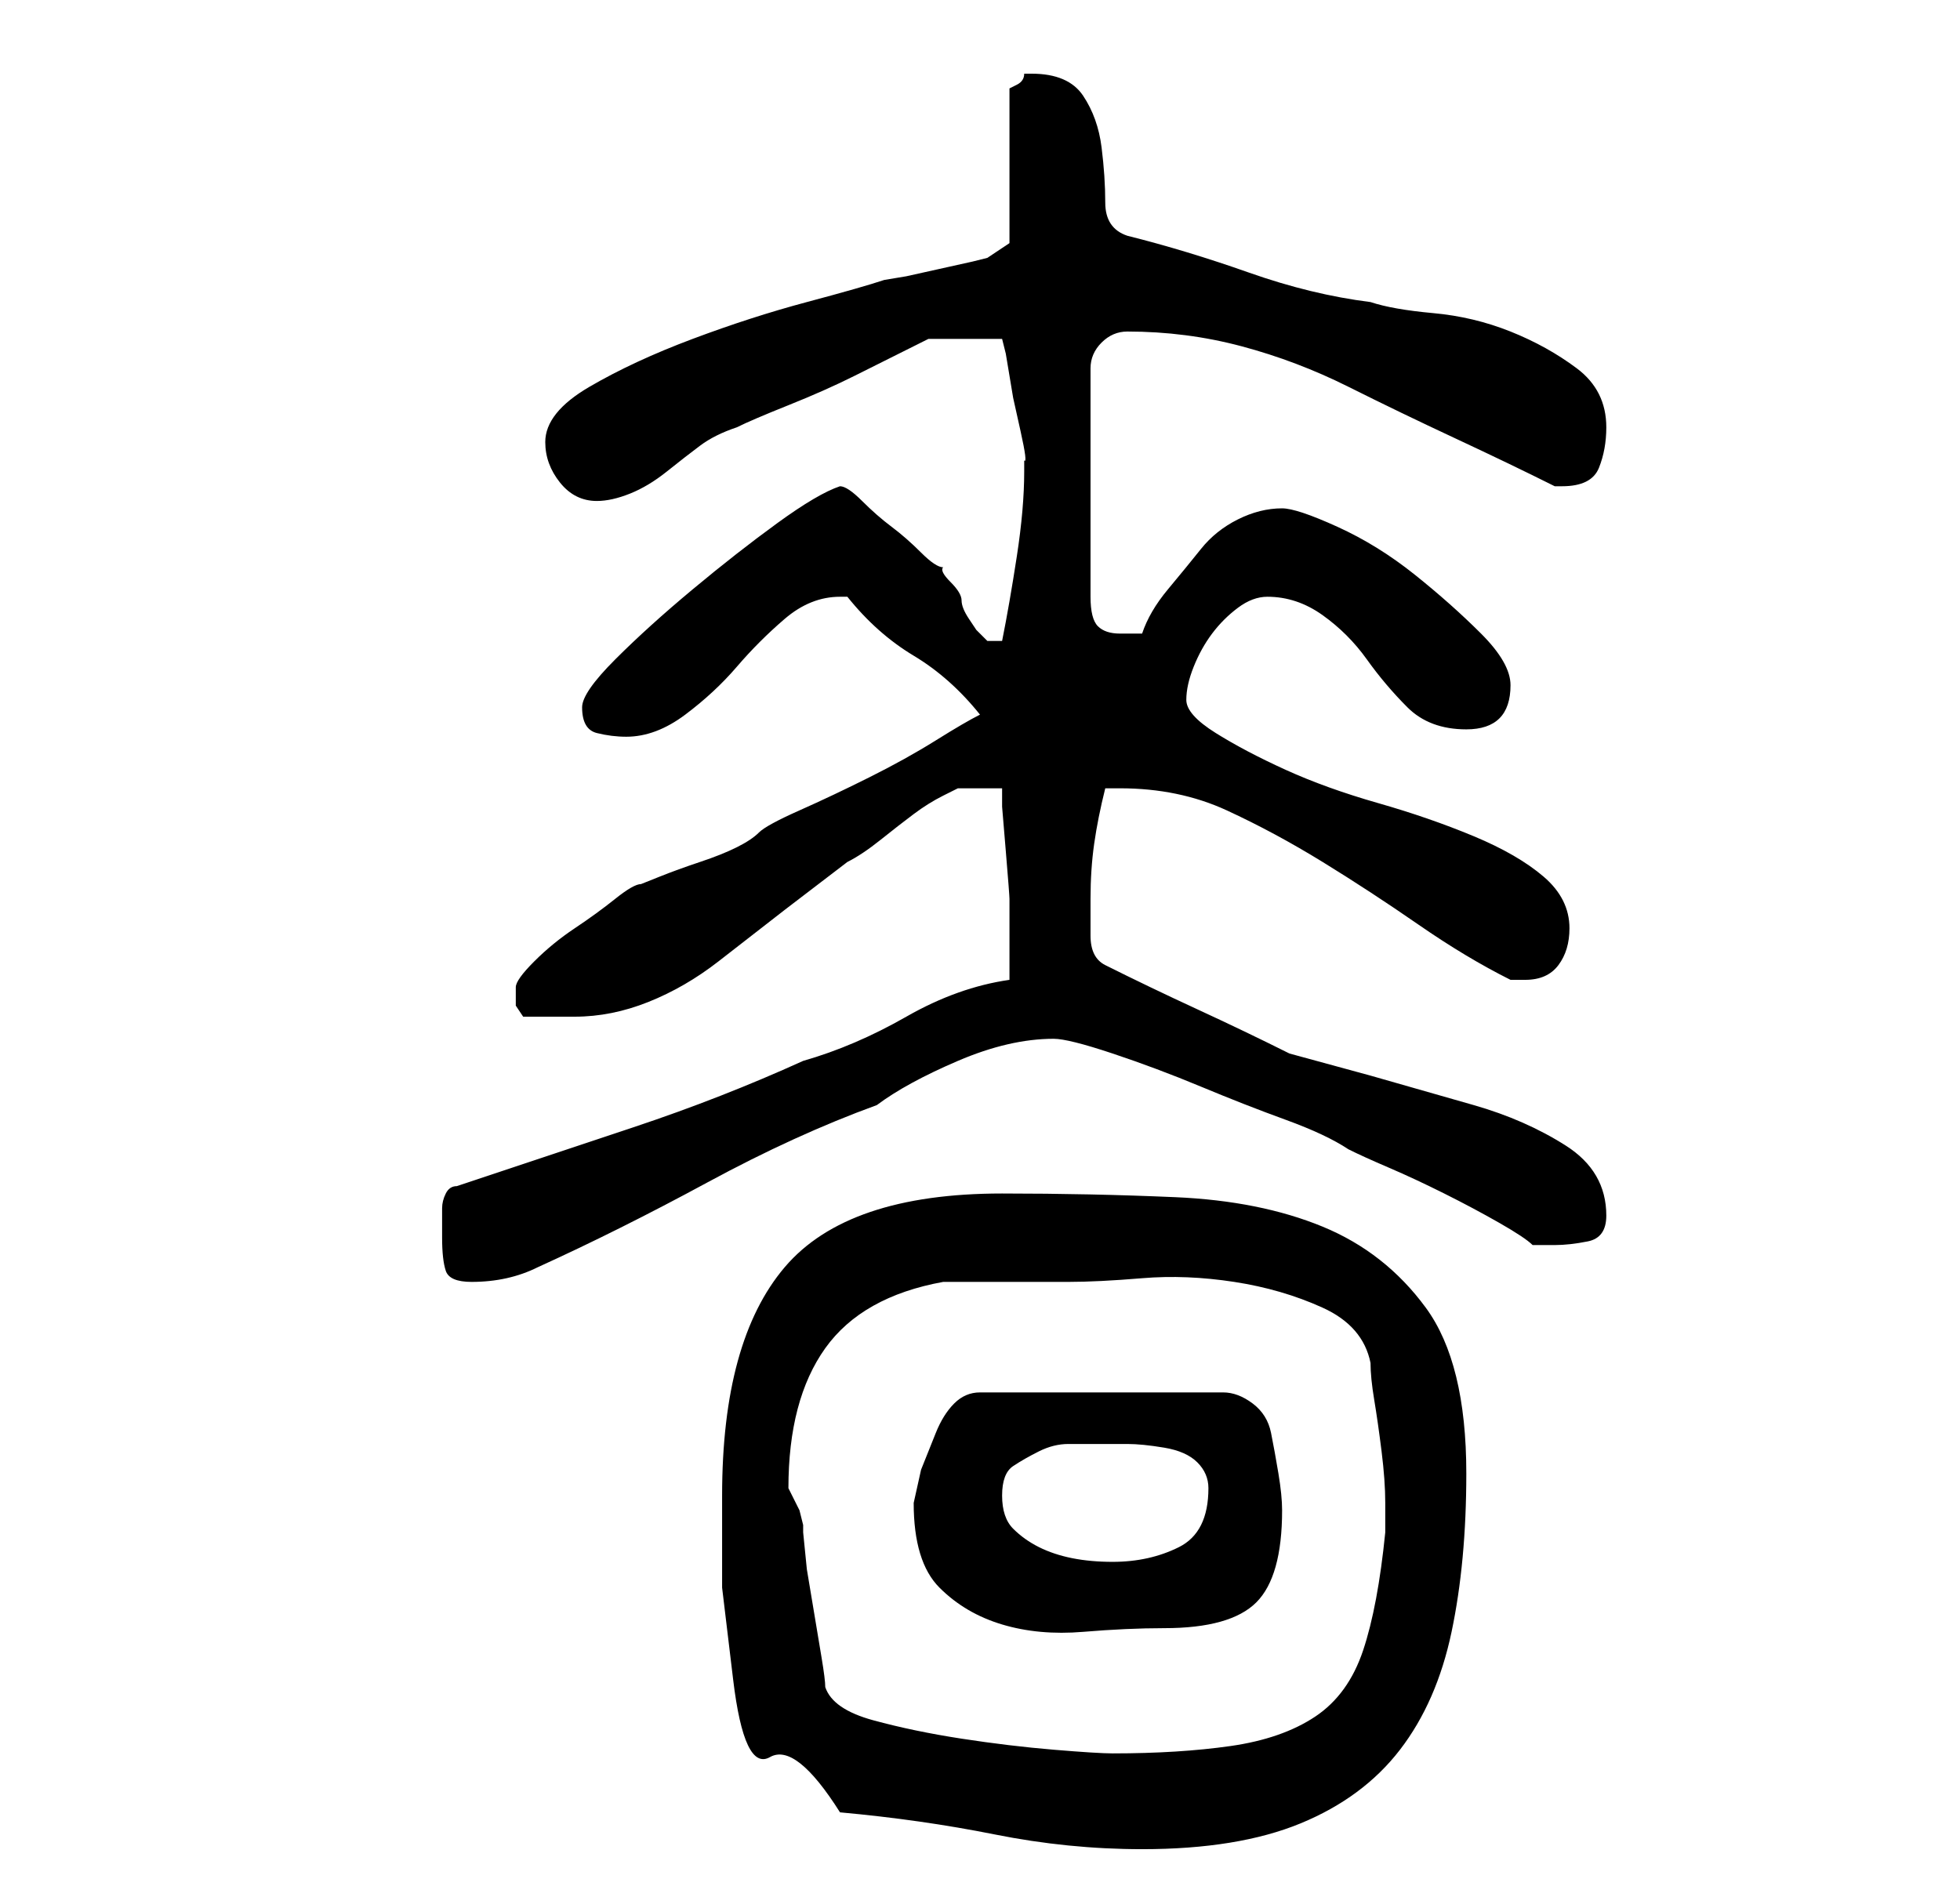 <?xml version="1.0" standalone="no"?>
<!DOCTYPE svg PUBLIC "-//W3C//DTD SVG 1.1//EN" "http://www.w3.org/Graphics/SVG/1.1/DTD/svg11.dtd" >
<svg xmlns="http://www.w3.org/2000/svg" xmlns:xlink="http://www.w3.org/1999/xlink" version="1.1" viewBox="-10 0 266 256">
   <path fill="currentColor"
d="M104 246q11 1 21 3t20 2q13 0 21.5 -3.5t13.5 -10t7 -16t2 -21.5q0 -15 -5.5 -22.5t-14 -11t-20 -4t-23.5 -0.5q-21 0 -29.5 10t-8.5 31v12.5t1.5 12.5t5 10.5t9.5 7.5zM102 229q0 -1 -0.5 -4l-1 -6l-1 -6t-0.5 -5v-1t-0.5 -2l-1 -2l-0.5 -1q0 -12 5 -19t16 -9h17
q4 0 10 -0.5t12.5 0.5t12 3.5t6.5 7.5q0 2 0.5 5t1 7t0.5 7v4q-1 10 -3 16t-6.5 9t-11.5 4t-16 1q-2 0 -8 -0.5t-12.5 -1.5t-12 -2.5t-6.5 -4.5zM114 204q0 8 3.5 11.5t8.5 5t11 1t11 -0.5q9 0 12.5 -3.5t3.5 -12.5q0 -2 -0.5 -5t-1 -5.5t-2.5 -4t-4 -1.5h-33q-2 0 -3.5 1.5
t-2.5 4l-2 5t-1 4.5zM126 203q0 -3 1.5 -4t3.5 -2t4 -1h4h4q2 0 5 0.5t4.5 2t1.5 3.5q0 6 -4 8t-9 2q-3 0 -5.5 -0.5t-4.5 -1.5t-3.5 -2.5t-1.5 -4.5zM50 168q0 3 0.5 4.5t3.5 1.5q5 0 9 -2q11 -5 23 -11.5t23 -10.5q4 -3 11 -6t13 -3q2 0 8 2t12 4.5t11.5 4.5t8.5 4
q2 1 5.5 2.5t7.5 3.5t7.5 4t4.5 3h2h1q2 0 4.5 -0.5t2.5 -3.5q0 -6 -5.5 -9.5t-12.5 -5.5l-14 -4t-11 -3q-6 -3 -12.5 -6t-12.5 -6q-2 -1 -2 -4v-5q0 -4 0.5 -7.5t1.5 -7.5h2q8 0 14.5 3t13 7t13 8.5t12.5 7.5h1h1q3 0 4.5 -2t1.5 -5q0 -4 -3.5 -7t-9.5 -5.5t-13 -4.5
t-12.5 -4.5t-9.5 -5t-4 -4.5t1 -4.5t2.5 -4.5t3.5 -3.5t4 -1.5q4 0 7.5 2.5t6 6t5.5 6.5t8 3q6 0 6 -6q0 -3 -4 -7t-9 -8t-10.5 -6.5t-7.5 -2.5q-3 0 -6 1.5t-5 4t-4.5 5.5t-3.5 6h-1.5h-1.5q-2 0 -3 -1t-1 -4v-31q0 -2 1.5 -3.5t3.5 -1.5q8 0 15.5 2t14.5 5.5t14.5 7
t13.5 6.5h1q4 0 5 -2.5t1 -5.5q0 -5 -4 -8t-9 -5t-10.5 -2.5t-8.5 -1.5q-8 -1 -16.5 -4t-16.5 -5q-3 -1 -3 -4.5t-0.5 -7.5t-2.5 -7t-7 -3h-1q0 1 -1 1.5l-1 0.5v21l-3 2l-2 0.5t-4.5 1t-4.5 1t-3 0.5q-3 1 -10.5 3t-15.5 5t-14 6.5t-6 7.5q0 3 2 5.5t5 2.5q2 0 4.5 -1t5 -3
t4.5 -3.5t5 -2.5q2 -1 7 -3t9 -4l7 -3.5l3 -1.5h10l0.5 2t0.5 3t0.5 3t1 4.5t0.5 4v1.5q0 5 -1 11.5t-2 11.5h-1h-1l-0.5 -0.5l-1 -1t-1 -1.5t-1 -2.5t-1.5 -2.5t-1 -2q-1 0 -3 -2t-4 -3.5t-4 -3.5t-3 -2q-3 1 -8.5 5t-11.5 9t-10.5 9.5t-4.5 6.5q0 3 2 3.5t4 0.5q4 0 8 -3
t7 -6.5t6.5 -6.5t7.5 -3h1q4 5 9 8t9 8q-2 1 -6 3.5t-9 5t-9.5 4.5t-5.5 3t-3 2t-5 2t-5.5 2l-2.5 1q-1 0 -3.5 2t-5.5 4t-5.5 4.5t-2.5 3.5v2.5t1 1.5h3.5h3.5q5 0 10 -2t9.5 -5.5l9 -7t8.5 -6.5q2 -1 4.5 -3t4.5 -3.5t4 -2.5l2 -1h6v2.5t0.5 6t0.5 6.5v5v6q-7 1 -14 5
t-14 6q-11 5 -23 9l-24 8q-1 0 -1.5 1t-0.5 2v2v2z" />
</svg>
